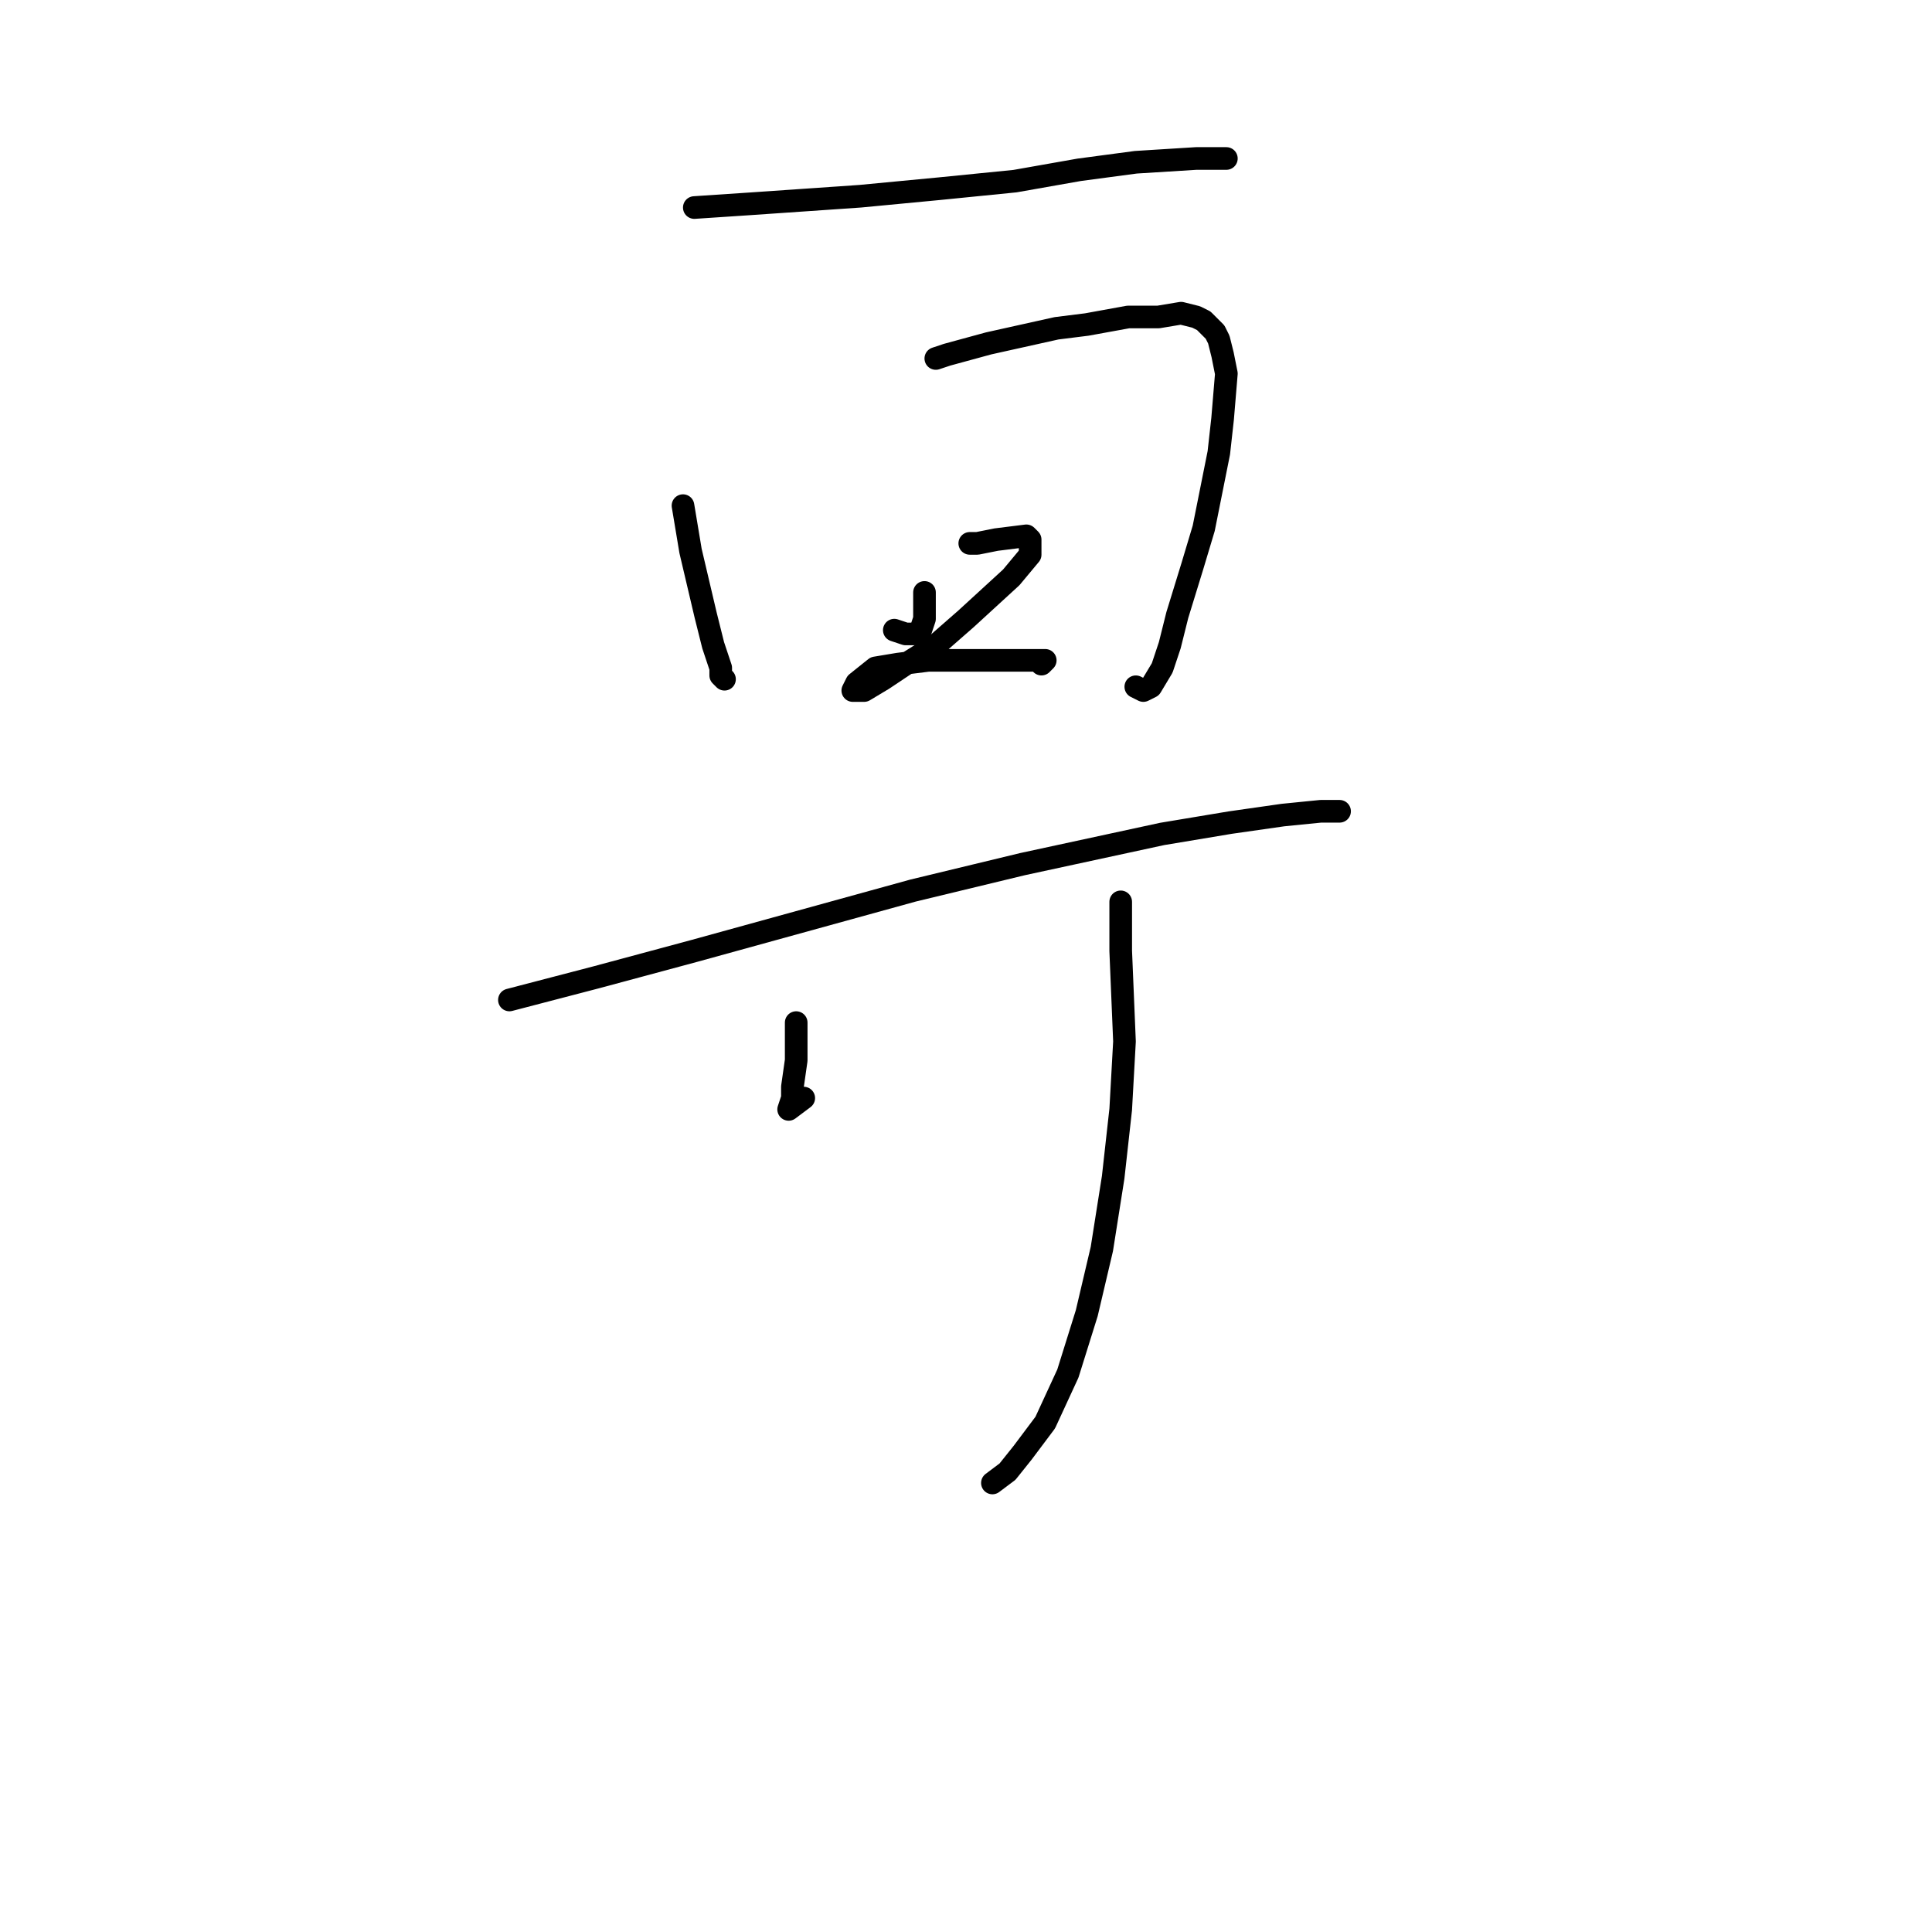 <?xml version="1.0" standalone="no"?>
    <svg width="256" height="256" xmlns="http://www.w3.org/2000/svg" version="1.1">
    <polyline stroke="black" stroke-width="3" stroke-linecap="round" fill="transparent" stroke-linejoin="round" points="92 27.5 99.5 27 114 26 124.5 25 134.5 24 143 22.5 150.5 21.5 158.5 21 161.5 21 162.5 21 162.5 21 " />
        <polyline stroke="black" stroke-width="3" stroke-linecap="round" fill="transparent" stroke-linejoin="round" points="122 37 " />
        <polyline stroke="black" stroke-width="3" stroke-linecap="round" fill="transparent" stroke-linejoin="round" points="122 37 " />
        <polyline stroke="black" stroke-width="3" stroke-linecap="round" fill="transparent" stroke-linejoin="round" points="90.5 67 91 70 91.5 73 93.5 81.5 94.5 85.5 95.5 88.5 95.5 89.5 96 90 96 90 " />
        <polyline stroke="black" stroke-width="3" stroke-linecap="round" fill="transparent" stroke-linejoin="round" points="124 47.5 125.5 47 131 45.5 135.5 44.5 140 43.5 144 43 149.5 42 153.5 42 156.5 41.5 158.5 42 159.5 42.5 161 44 161.5 45 162 47 162.5 49.5 162 55.5 161.5 60 160.5 65 159.5 70 158 75 156 81.5 155 85.5 154 88.5 152.5 91 151.5 91.5 150.5 91 150.5 91 " />
        <polyline stroke="black" stroke-width="3" stroke-linecap="round" fill="transparent" stroke-linejoin="round" points="122.5 78.5 122.5 82 122 83.5 121.5 84 120 84 118.5 83.5 118.5 83.5 " />
        <polyline stroke="black" stroke-width="3" stroke-linecap="round" fill="transparent" stroke-linejoin="round" points="128.5 72 129.5 72 132 71.5 136 71 136.5 71.5 136.5 73.5 134 76.5 128 82 124 85.5 120 88 117 90 114.5 91.5 113 91.5 113.5 90.5 116 88.5 119 88 123 87.5 128 87.5 132 87.5 137 87.5 138 87.5 138.5 87.5 138 88 138 88 " />
        <polyline stroke="black" stroke-width="3" stroke-linecap="round" fill="transparent" stroke-linejoin="round" points="67.5 132.5 79 129.5 92 126 106.5 122 121 118 135.5 114.5 154 110.5 163 109 170 108 175 107.5 177.5 107.5 177 107.5 175.5 107.5 175.5 107.5 " />
        <polyline stroke="black" stroke-width="3" stroke-linecap="round" fill="transparent" stroke-linejoin="round" points="105.5 135.5 105.5 140.5 105 144 105 145.5 104.5 147 106.5 145.5 106.5 145.5 " />
        <polyline stroke="black" stroke-width="3" stroke-linecap="round" fill="transparent" stroke-linejoin="round" points="148.5 119.5 148.5 122.5 148.5 126 149 138 148.5 147 147.5 156 146 165.5 144 174 141.5 182 138.5 188.5 135.5 192.5 133.5 195 131.5 196.5 131.5 196.5 " />
        </svg>